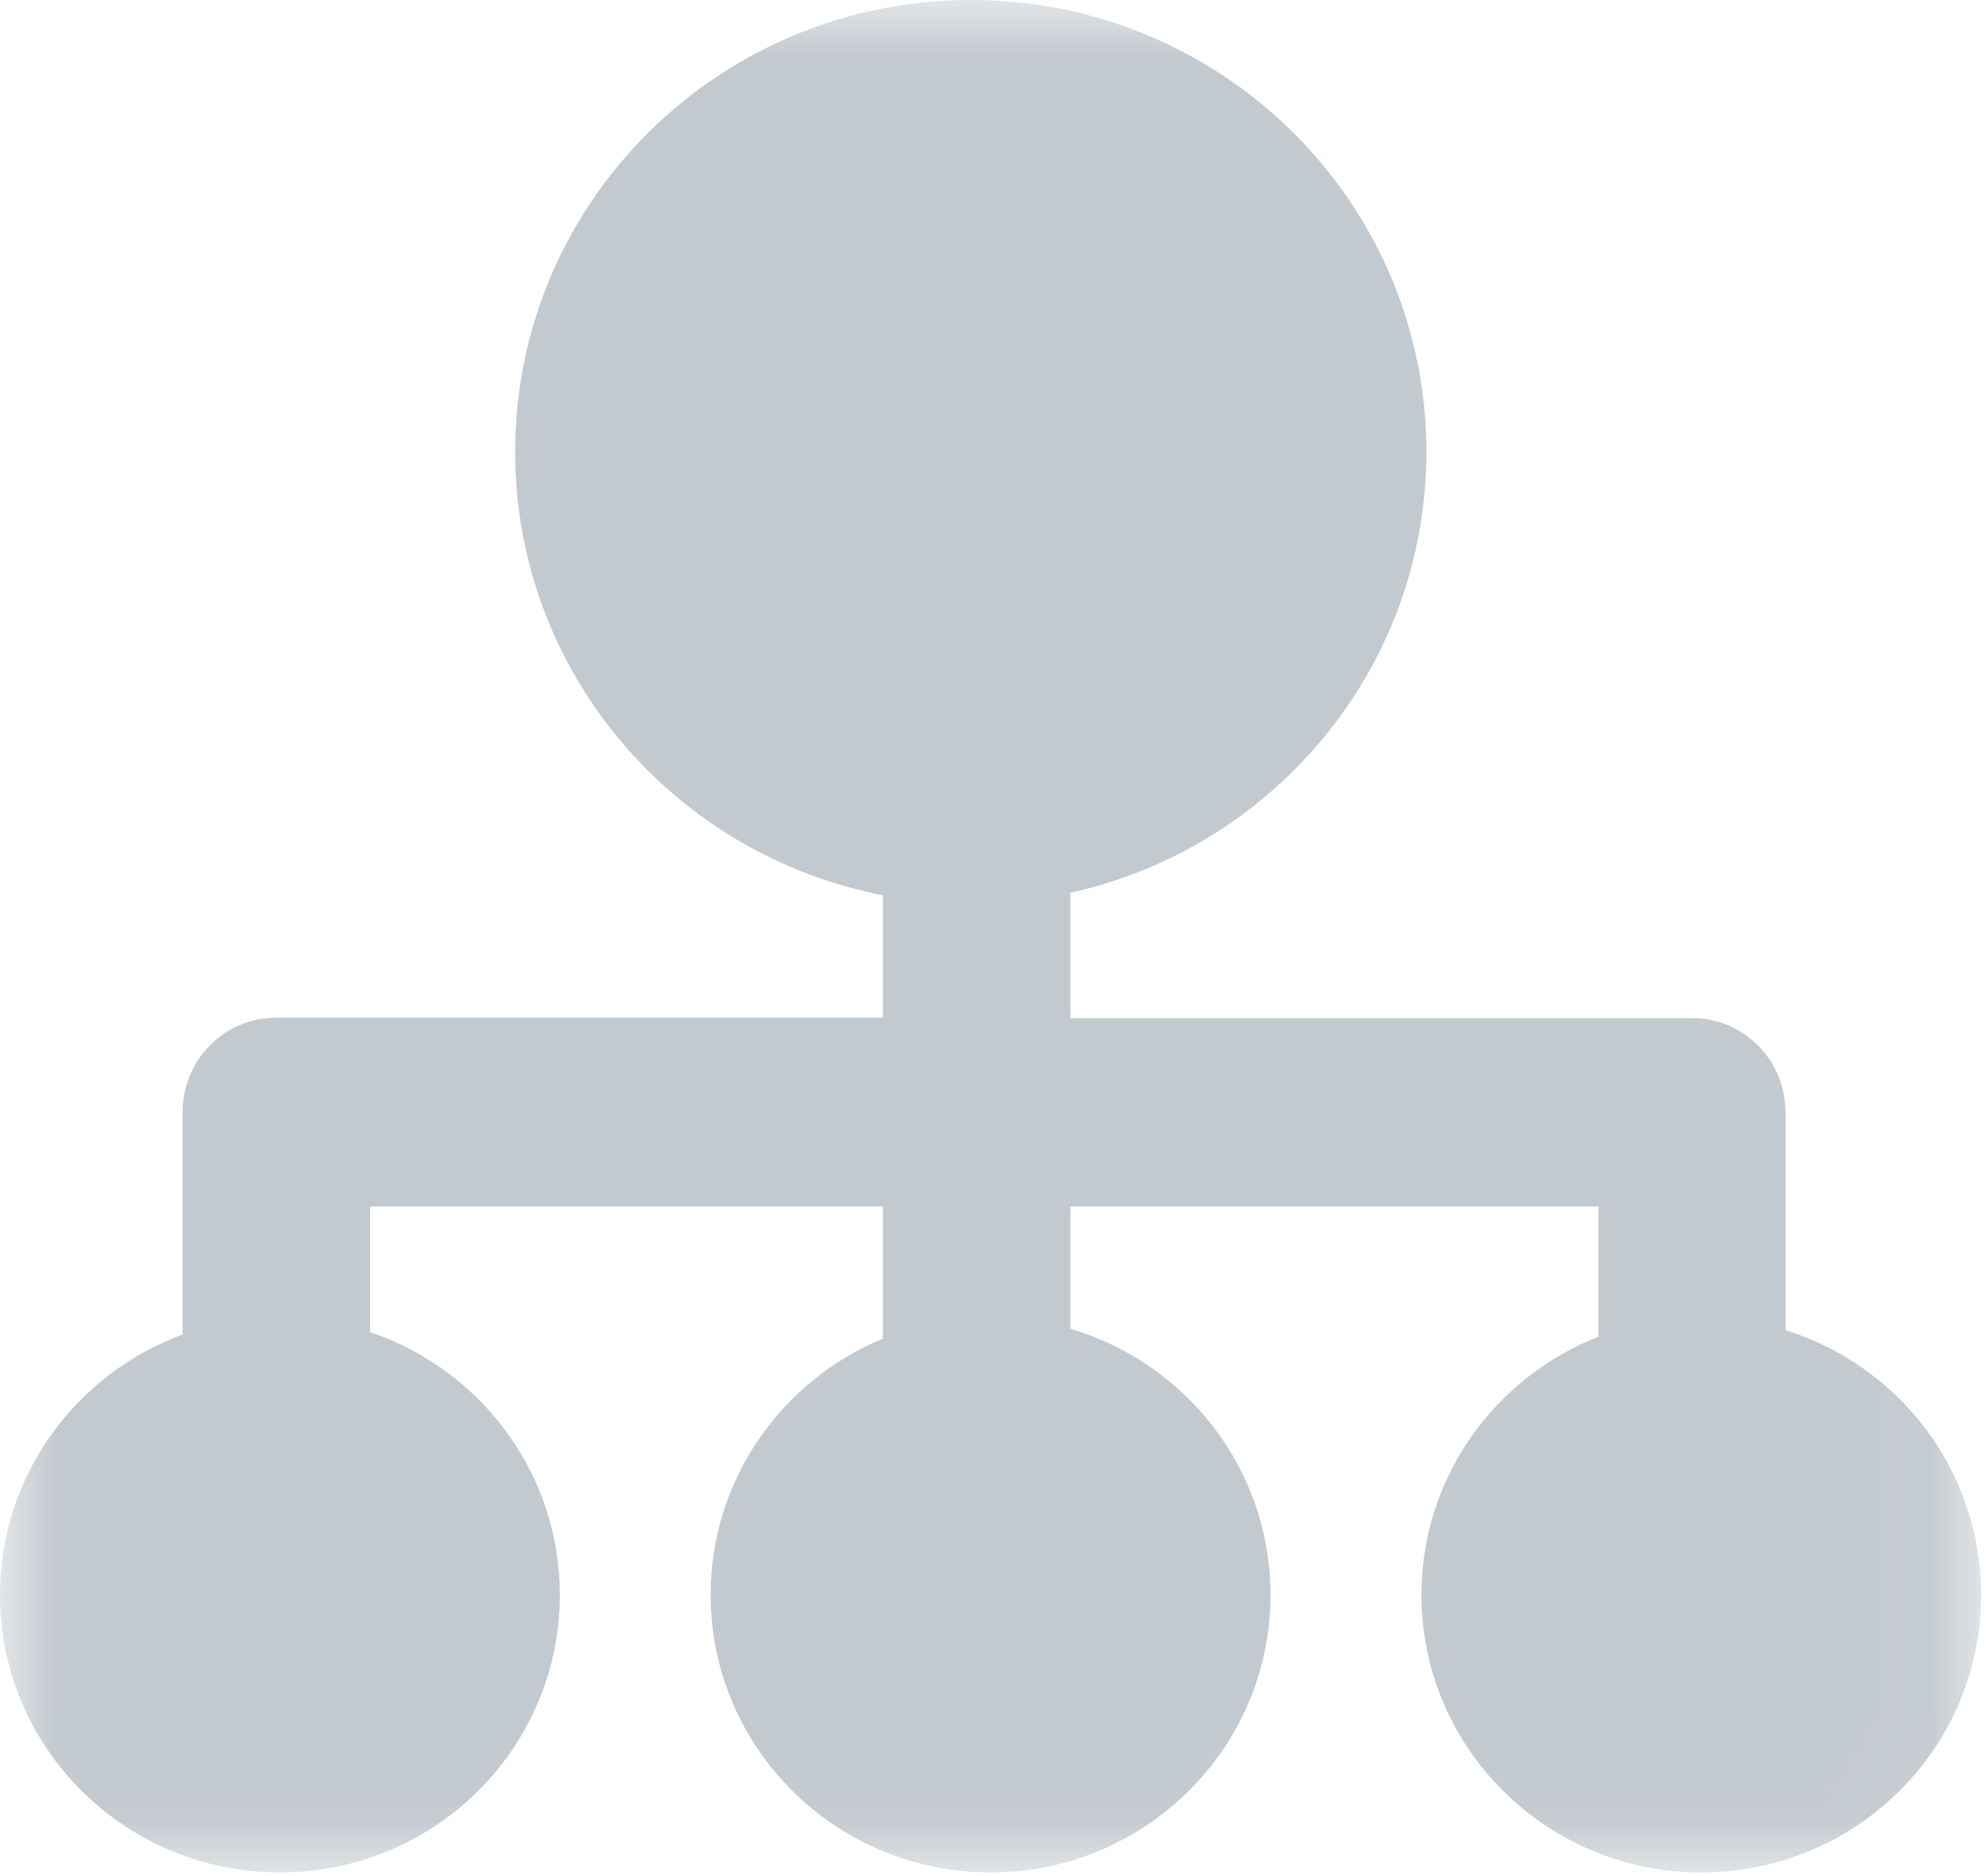 <?xml version="1.0" encoding="UTF-8"?>
<svg width="18px" height="17px" viewBox="0 0 18 17" version="1.1" xmlns="http://www.w3.org/2000/svg" xmlns:xlink="http://www.w3.org/1999/xlink">
    <!-- Generator: Sketch 53 (72520) - https://sketchapp.com -->
    <title>Group 3</title>
    <desc>Created with Sketch.</desc>
    <defs>
        <polygon id="path-1" points="0 4.45026178e-06 17.956 4.45026178e-06 17.956 16.967 0 16.967"></polygon>
    </defs>
    <g id="UI规范" stroke="none" stroke-width="1" fill="none" fill-rule="evenodd">
        <g id="icon" transform="translate(-996, -408)">
            <g id="Group-3" transform="translate(996, 408)">
                <mask id="mask-2" fill="white">
                    <use xlink:href="#path-1"></use>
                </mask>
                <g id="Clip-2"></g>
                <path d="M16.183,12.053 L16.183,10.081 C16.183,9.609 15.806,9.226 15.342,9.226 L9.701,9.226 L9.701,8.09 C11.547,7.682 12.928,6.048 12.928,4.094 C12.928,1.833 11.079,4.45026178e-06 8.799,4.45026178e-06 C6.518,4.45026178e-06 4.669,1.833 4.669,4.094 C4.669,6.085 6.103,7.744 8.002,8.112 L8.002,9.222 L2.499,9.222 C2.033,9.222 1.655,9.606 1.655,10.077 L1.655,12.093 C0.689,12.448 -3.14214464e-05,13.37 -3.14214464e-05,14.452 C-3.14214464e-05,15.841 1.136,16.967 2.537,16.967 C3.938,16.967 5.074,15.841 5.074,14.452 C5.074,13.347 4.354,12.409 3.355,12.071 L3.355,10.933 L8.002,10.933 L8.002,12.13 C7.086,12.509 6.441,13.406 6.441,14.452 C6.441,15.841 7.577,16.967 8.978,16.967 C10.379,16.967 11.515,15.841 11.515,14.452 C11.515,13.312 10.75,12.349 9.701,12.041 L9.701,10.933 L14.488,10.933 L14.488,12.112 C13.548,12.481 12.883,13.389 12.883,14.452 C12.883,15.841 14.019,16.967 15.42,16.967 C16.821,16.967 17.956,15.841 17.956,14.452 C17.956,13.326 17.211,12.374 16.183,12.053" id="Fill-1" fill="#C3CACF" mask="url(#mask-2)"></path>
            </g>
        </g>
    </g>
</svg>

